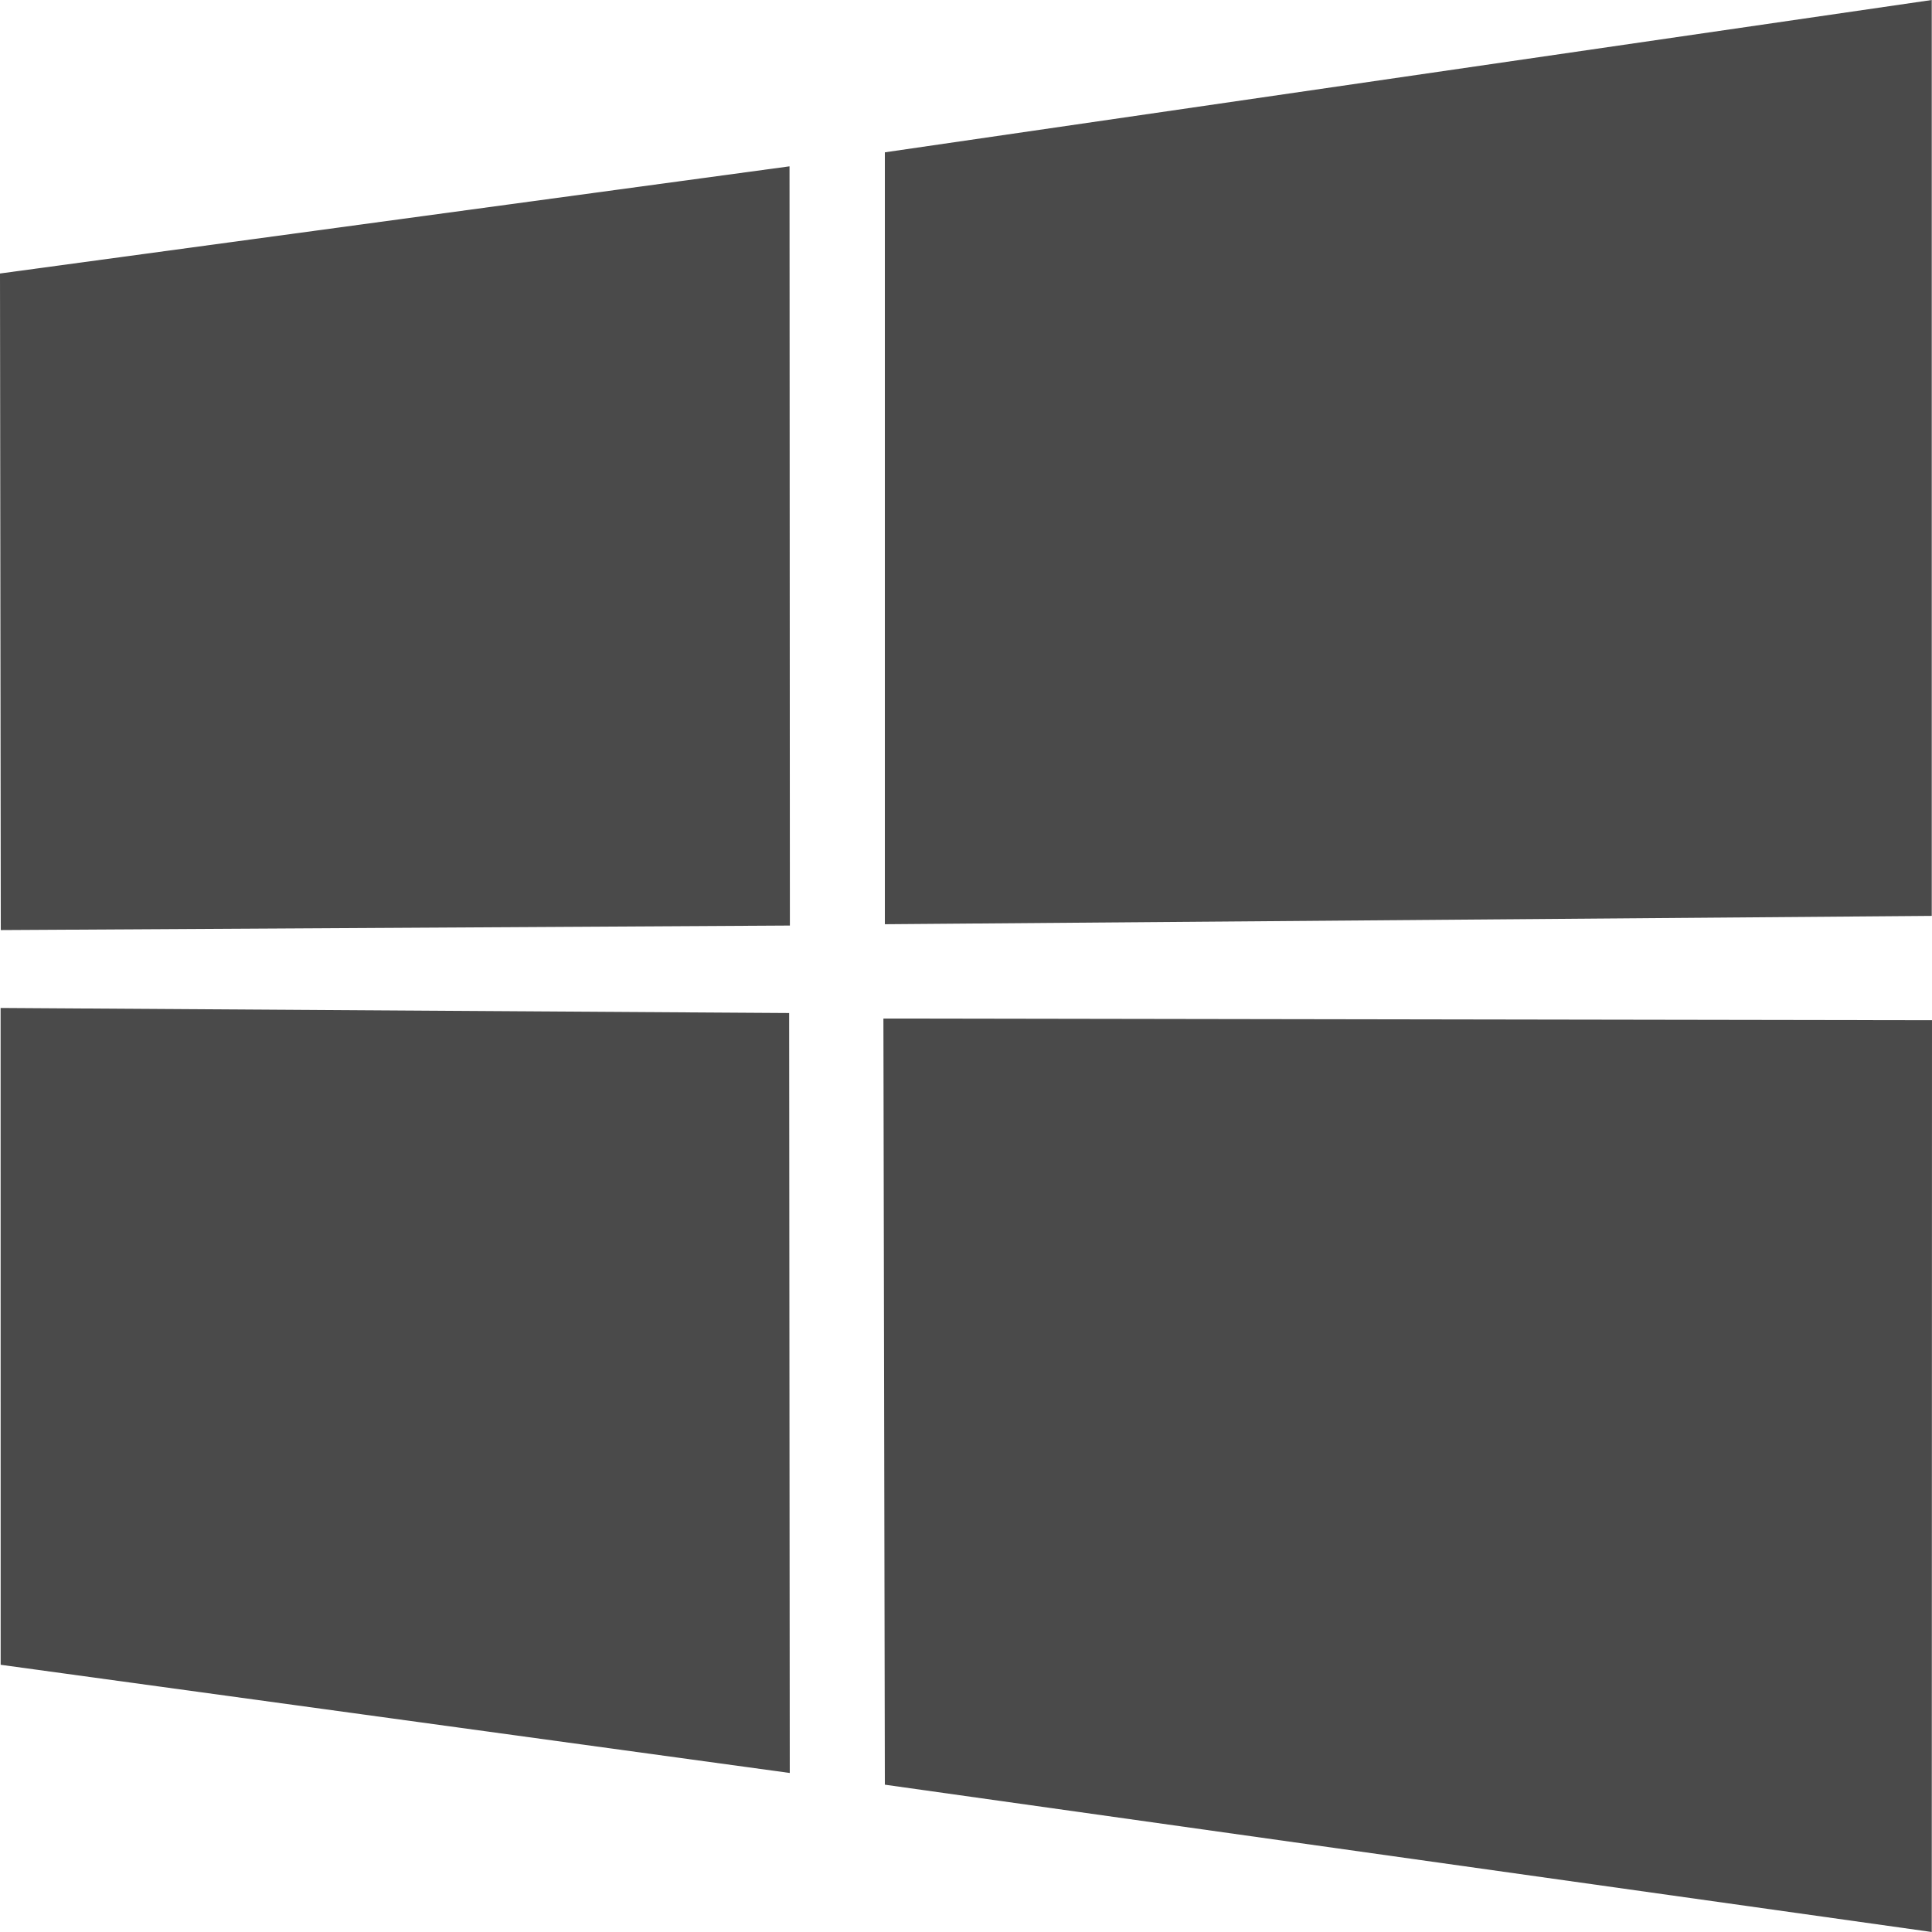 <svg width="32" height="32" xmlns="http://www.w3.org/2000/svg"><path d="M0 4.53l13.077-1.775.006 12.575-13.07.075L0 4.53zm13.071 12.25l.01 12.586-13.07-1.792L.01 16.695l13.061.084zm1.585-14.257L31.996 0v15.17l-17.34.138V2.523zM32 16.898L31.996 32l-17.34-2.44-.024-12.69L32 16.898z" fill="#4A4A4A" fill-rule="nonzero"/></svg>